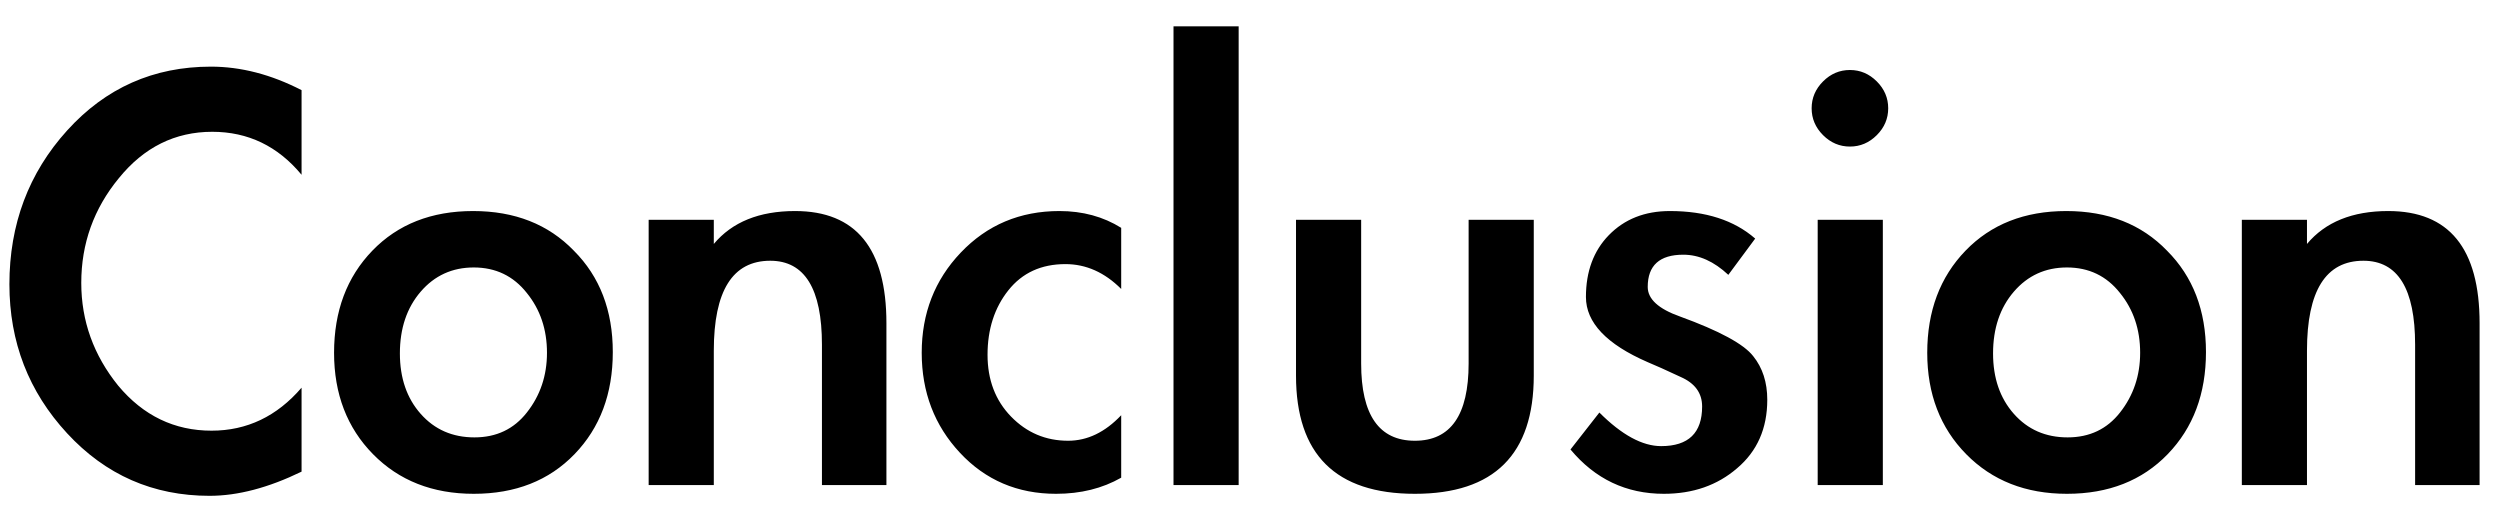 <svg width="67" height="14" viewBox="0 0 67 14" fill="none" xmlns="http://www.w3.org/2000/svg">
<path d="M8.082 4.684C7.446 3.916 6.648 3.532 5.688 3.532C4.692 3.532 3.858 3.946 3.186 4.774C2.514 5.59 2.178 6.526 2.178 7.582C2.178 8.602 2.508 9.52 3.168 10.336C3.84 11.14 4.674 11.542 5.67 11.542C6.618 11.542 7.422 11.158 8.082 10.39V12.64C7.194 13.072 6.372 13.288 5.616 13.288C4.104 13.288 2.832 12.73 1.8 11.614C0.768 10.498 0.252 9.166 0.252 7.618C0.252 6.01 0.768 4.636 1.8 3.496C2.832 2.356 4.116 1.786 5.652 1.786C6.456 1.786 7.266 1.996 8.082 2.416V4.684ZM16.423 9.436C16.423 10.552 16.081 11.464 15.397 12.172C14.713 12.88 13.813 13.234 12.697 13.234C11.593 13.234 10.693 12.88 9.997 12.172C9.301 11.464 8.953 10.558 8.953 9.454C8.953 8.338 9.295 7.426 9.979 6.718C10.663 6.01 11.563 5.656 12.679 5.656C13.795 5.656 14.695 6.01 15.379 6.718C16.075 7.414 16.423 8.32 16.423 9.436ZM10.717 9.472C10.717 10.132 10.903 10.672 11.275 11.092C11.647 11.512 12.127 11.722 12.715 11.722C13.303 11.722 13.771 11.5 14.119 11.056C14.479 10.6 14.659 10.066 14.659 9.454C14.659 8.83 14.479 8.296 14.119 7.852C13.759 7.396 13.285 7.168 12.697 7.168C12.121 7.168 11.647 7.384 11.275 7.816C10.903 8.248 10.717 8.8 10.717 9.472ZM19.13 6.538C19.622 5.95 20.348 5.656 21.308 5.656C22.94 5.656 23.756 6.658 23.756 8.662V13H22.028V9.238C22.028 7.738 21.566 6.988 20.642 6.988C19.634 6.988 19.13 7.792 19.13 9.4V13H17.384V5.89H19.13V6.538ZM30.048 7.744C29.604 7.3 29.106 7.078 28.554 7.078C27.906 7.078 27.396 7.312 27.024 7.78C26.652 8.248 26.466 8.824 26.466 9.508C26.466 10.18 26.676 10.732 27.096 11.164C27.516 11.596 28.026 11.812 28.626 11.812C29.142 11.812 29.616 11.584 30.048 11.128V12.802C29.544 13.09 28.962 13.234 28.302 13.234C27.27 13.234 26.412 12.868 25.728 12.136C25.044 11.404 24.702 10.51 24.702 9.454C24.702 8.398 25.05 7.504 25.746 6.772C26.454 6.028 27.336 5.656 28.392 5.656C29.016 5.656 29.568 5.806 30.048 6.106V7.744ZM33.196 13H31.45V0.706H33.196V13ZM36.479 5.89V9.742C36.479 11.122 36.959 11.812 37.919 11.812C38.879 11.812 39.359 11.122 39.359 9.742V5.89H41.105V10.066C41.105 12.178 40.043 13.234 37.919 13.234C35.795 13.234 34.733 12.178 34.733 10.066V5.89H36.479ZM46.319 7.366C45.935 7.006 45.533 6.826 45.113 6.826C44.477 6.826 44.159 7.114 44.159 7.69C44.159 8.014 44.447 8.278 45.023 8.482C46.079 8.866 46.733 9.22 46.985 9.544C47.237 9.856 47.363 10.246 47.363 10.714C47.363 11.482 47.093 12.094 46.553 12.55C46.025 13.006 45.371 13.234 44.591 13.234C43.583 13.234 42.749 12.838 42.089 12.046L42.863 11.056C43.463 11.656 44.015 11.956 44.519 11.956C45.251 11.956 45.617 11.602 45.617 10.894C45.617 10.534 45.425 10.27 45.041 10.102C44.657 9.922 44.363 9.79 44.159 9.706C43.055 9.226 42.503 8.644 42.503 7.96C42.503 7.276 42.707 6.724 43.115 6.304C43.535 5.872 44.081 5.656 44.753 5.656C45.713 5.656 46.475 5.902 47.039 6.394L46.319 7.366ZM50.604 2.902C50.604 3.178 50.502 3.418 50.298 3.622C50.094 3.826 49.854 3.928 49.578 3.928C49.302 3.928 49.062 3.826 48.858 3.622C48.654 3.418 48.552 3.178 48.552 2.902C48.552 2.626 48.654 2.386 48.858 2.182C49.062 1.978 49.302 1.876 49.578 1.876C49.854 1.876 50.094 1.978 50.298 2.182C50.502 2.386 50.604 2.626 50.604 2.902ZM50.46 13H48.714V5.89H50.46V13ZM59.12 9.436C59.12 10.552 58.778 11.464 58.094 12.172C57.41 12.88 56.51 13.234 55.394 13.234C54.29 13.234 53.39 12.88 52.694 12.172C51.998 11.464 51.65 10.558 51.65 9.454C51.65 8.338 51.992 7.426 52.676 6.718C53.36 6.01 54.26 5.656 55.376 5.656C56.492 5.656 57.392 6.01 58.076 6.718C58.772 7.414 59.12 8.32 59.12 9.436ZM53.414 9.472C53.414 10.132 53.6 10.672 53.972 11.092C54.344 11.512 54.824 11.722 55.412 11.722C56 11.722 56.468 11.5 56.816 11.056C57.176 10.6 57.356 10.066 57.356 9.454C57.356 8.83 57.176 8.296 56.816 7.852C56.456 7.396 55.982 7.168 55.394 7.168C54.818 7.168 54.344 7.384 53.972 7.816C53.6 8.248 53.414 8.8 53.414 9.472ZM61.827 6.538C62.319 5.95 63.045 5.656 64.005 5.656C65.637 5.656 66.453 6.658 66.453 8.662V13H64.725V9.238C64.725 7.738 64.263 6.988 63.339 6.988C62.331 6.988 61.827 7.792 61.827 9.4V13H60.081V5.89H61.827V6.538Z" fill="black"/>
</svg>
